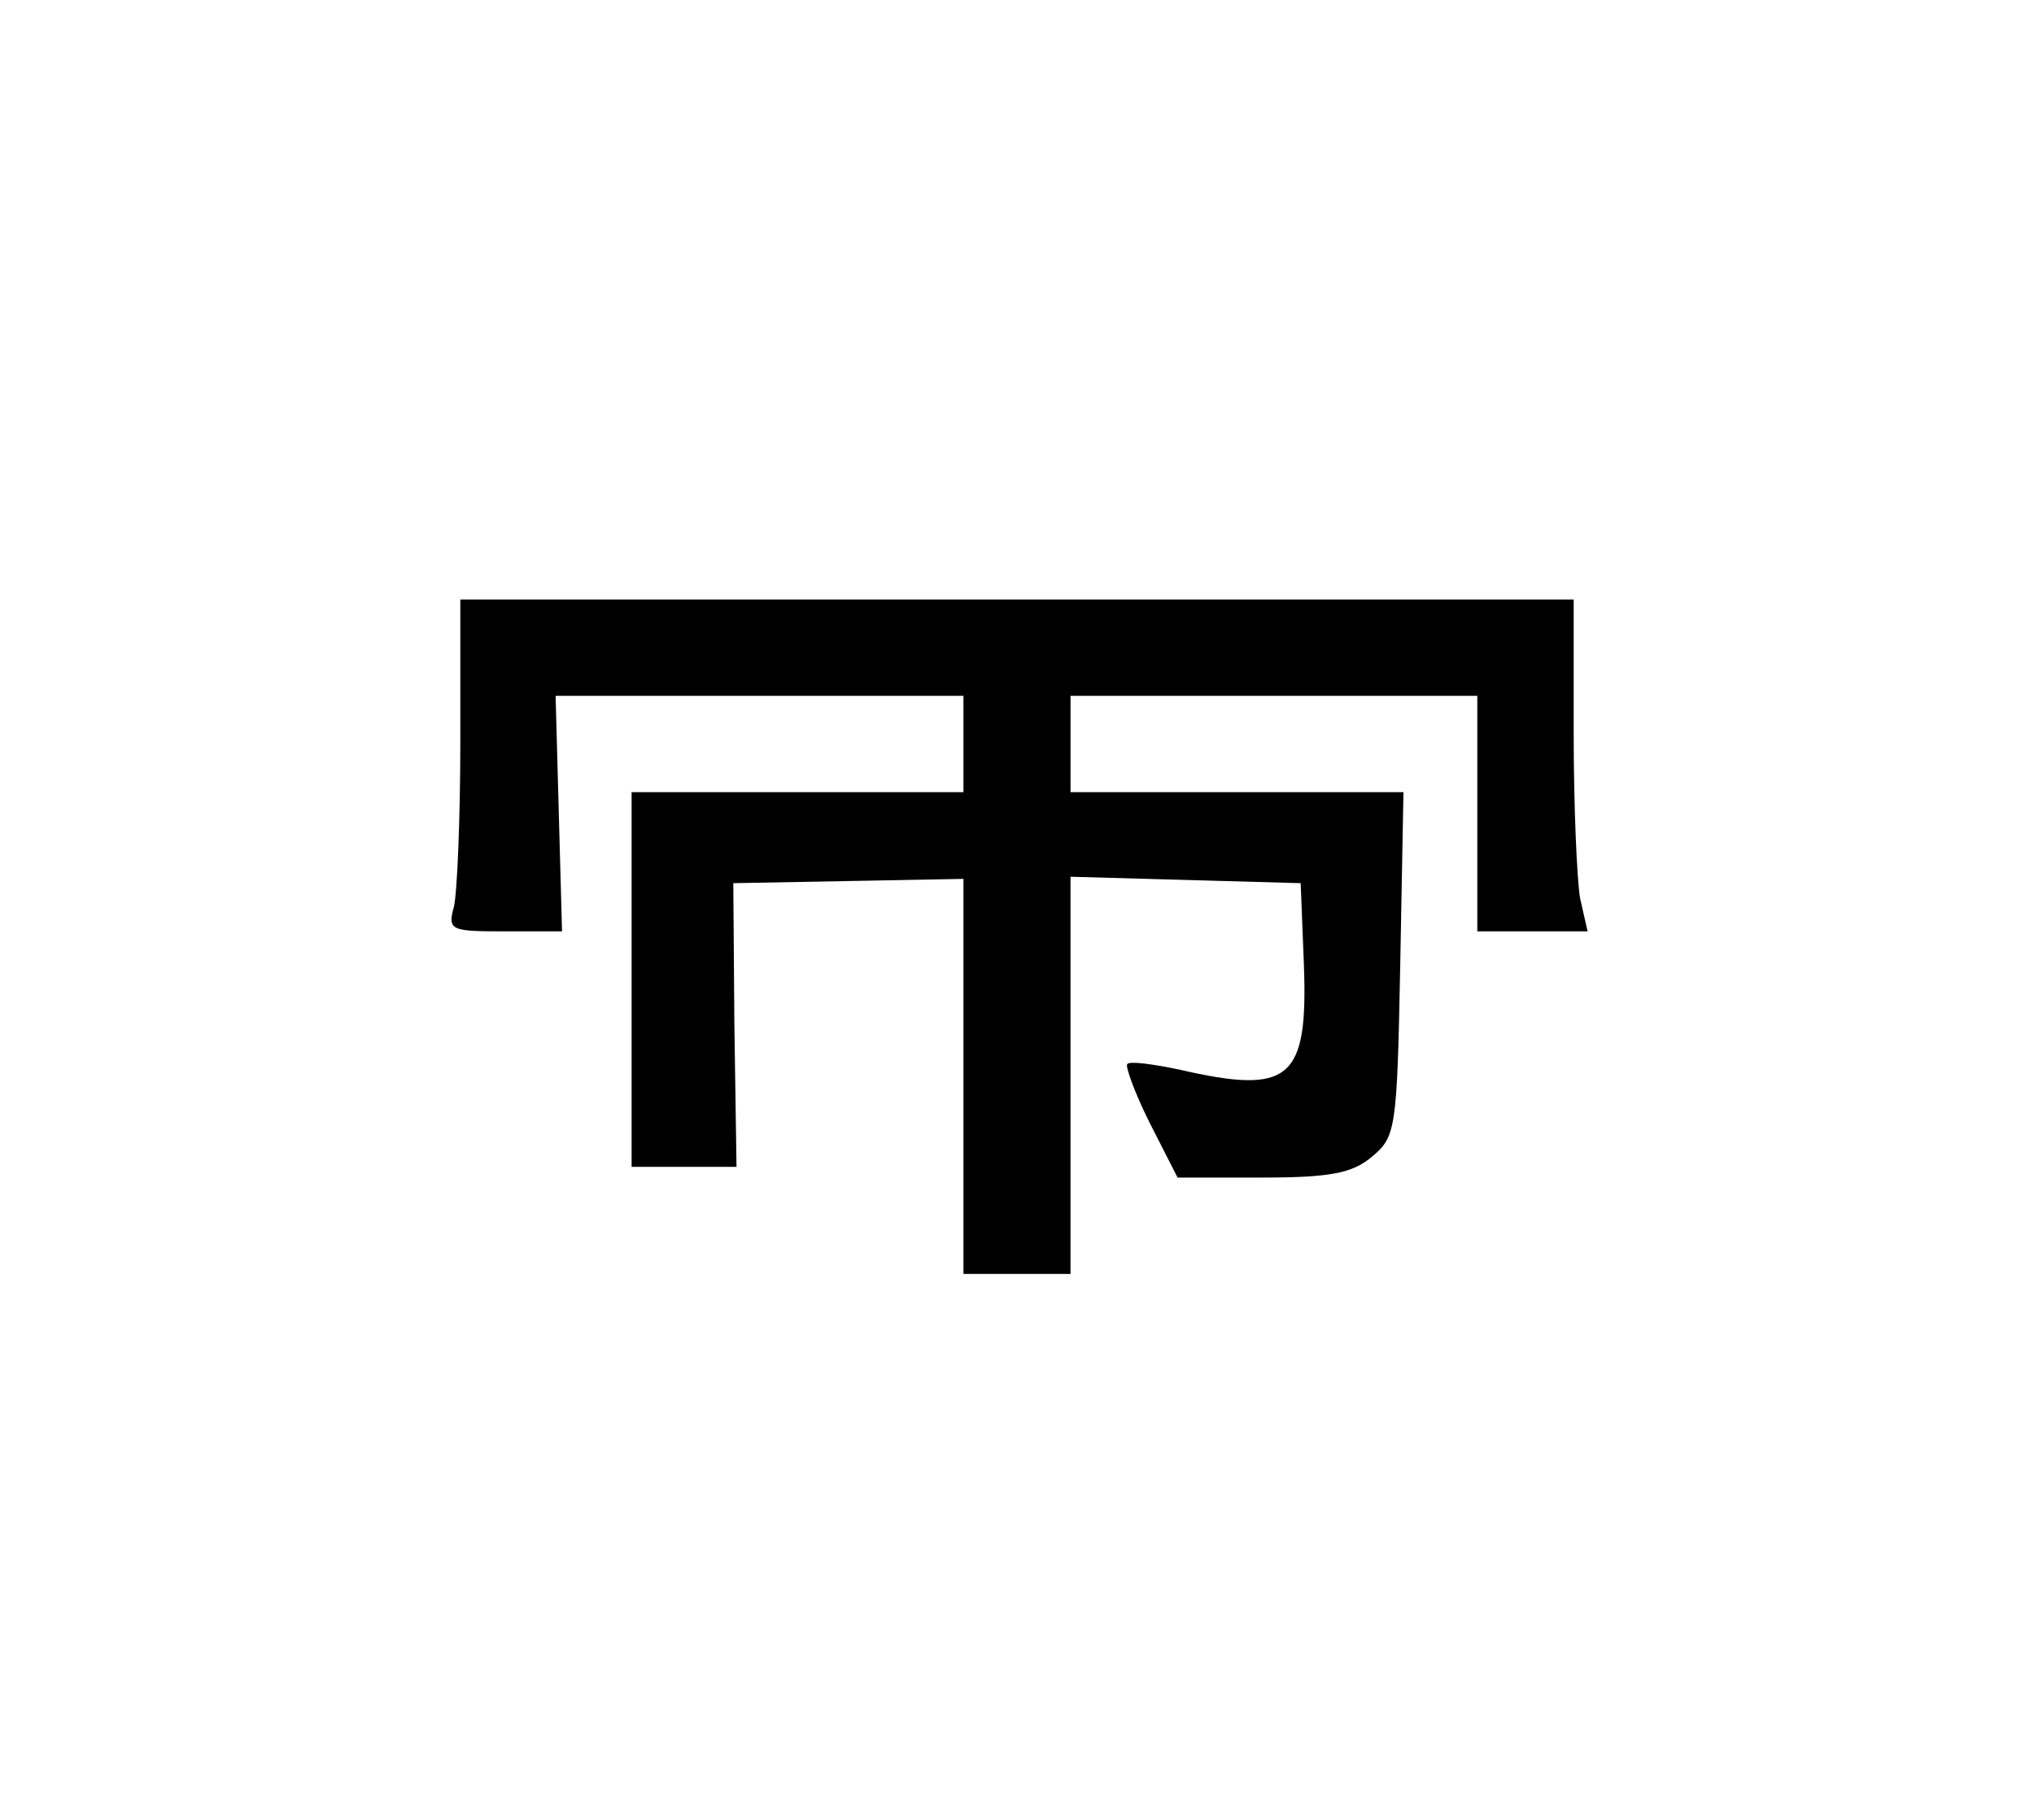 <?xml version="1.0" standalone="no"?>
<!DOCTYPE svg PUBLIC "-//W3C//DTD SVG 20010904//EN"
 "http://www.w3.org/TR/2001/REC-SVG-20010904/DTD/svg10.dtd">
<svg version="1.0" xmlns="http://www.w3.org/2000/svg"
viewBox="-25 -25 190 170"

 preserveAspectRatio="xMidYMid meet">

<g transform="translate(0,130) scale(0.1,-0.1)"
fill="#000000" stroke="none">
<path d="M180 858 c0 -73 -3 -143 -6 -155 -6 -22 -3 -23 47 -23 l54 0 -3 110
-3 110 190 0 191 0 0 -45 0 -45 -155 0 -155 0 0 -175 0 -175 49 0 49 0 -2 133
-1 132 108 2 107 2 0 -185 0 -184 50 0 50 0 0 185 0 186 108 -3 107 -3 3 -76
c4 -108 -13 -122 -117 -98 -24 5 -46 8 -48 5 -2 -2 7 -27 21 -55 l26 -51 79 0
c63 0 84 4 102 19 23 19 24 25 27 180 l3 161 -155 0 -156 0 0 45 0 45 190 0
190 0 0 -110 0 -110 51 0 52 0 -7 31 c-3 17 -6 87 -6 155 l0 124 -520 0 -520
0 0 -132z"/>
</g>
</svg>
